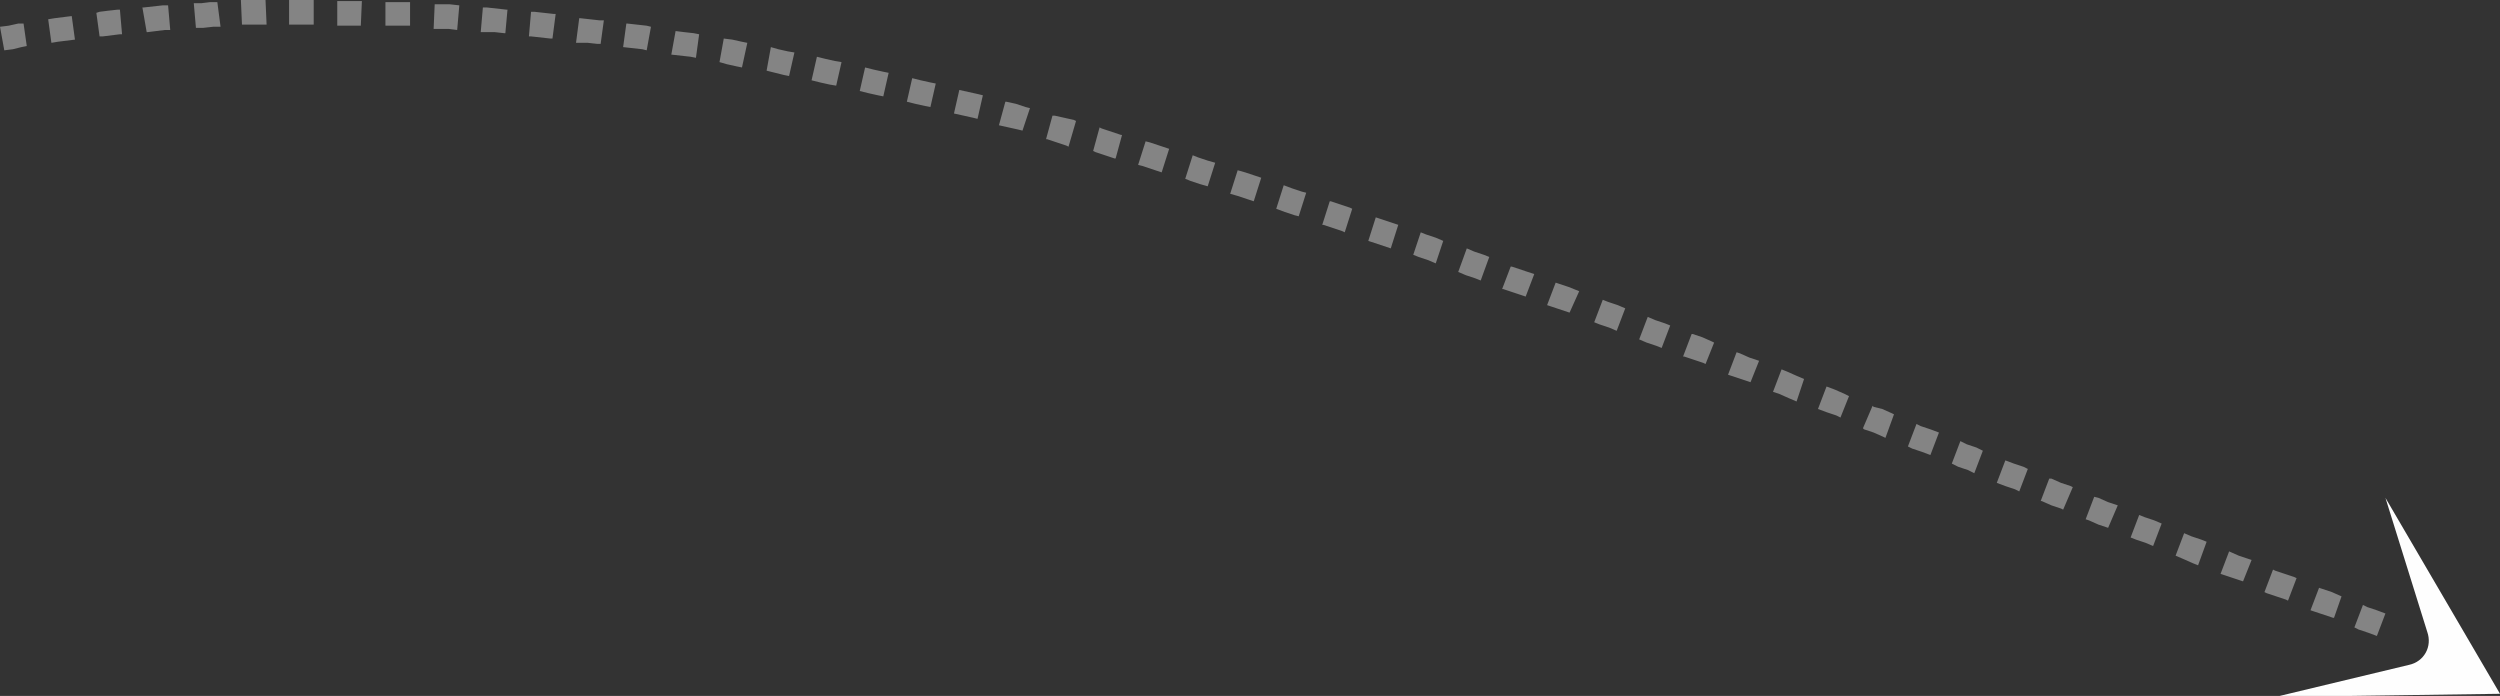 <svg id="Слой_1" xmlns="http://www.w3.org/2000/svg" viewBox="0 0 233.5 65">
    <rect x="0" y="0" width="233.5" height="65" fill="#333333" stroke="none"/>
    <style>
        .st0,.st1{fill:#fefefe}.st1{opacity:.4;enable-background:new}
    </style>
    <path class="st0" d="M222.8 46.5l10.7 18.3-21 .3 12.5-3c1.4-.3 2.2-1.7 1.7-3.1l-3.9-12.5z"/>
    <path class="st1" d="M2.2 2.2h-.5l-.9.2-.8.1.4 2.2.8-.1.8-.2.5-.1-.3-2.1zm220.6 55.1l-.8-.3-.9-.3-.4-.2-.8 2.1.4.2.9.3.8.3.8-2.1zm-4.1-1.6l-.9-.4-.9-.3-.3-.1-.8 2.1.3.1.9.3.9.3h.1l.7-2zm-4.2-1.7l-.2-.1-.9-.3-.9-.3-.2-.1-.8 2.1.2.1.9.3.9.3.2.1.8-2.1zm-4.2-1.7l-.3-.1-.9-.3-.9-.4-.8 2.1.9.3.9.3.3.1.8-2zm-4.2-1.7l-.5-.2-.9-.3-.7-.3-.8 2.1.7.3.9.4.5.2.8-2.2zm-4.2-1.7l-.7-.3-.9-.3-.5-.2-.8 2.1.5.2.9.3.7.3.8-2.1zm-4.1-1.7l-.9-.3-.9-.4-.4-.1-.8 2.1.3.1.9.4.9.3.9-2.1zm-4.2-1.7l-.2-.1-.9-.3-.9-.4h-.2l-.8 2.1h.1l.9.4.9.3.2.1.9-2.1zm-4.2-1.7l-.4-.2-.9-.3-.8-.3-.8 2.1.8.3.9.3.4.2.8-2.1zm-4.2-1.7l-.6-.3-.9-.3-.6-.3-.8 2.1.6.3.9.3.6.3.8-2.1zm-4.1-1.7l-.8-.3-.9-.3-.4-.2-.8 2.1.4.2.9.3.8.3.8-2.1zm-4.2-1.7l-.2-.1-.9-.4-.8-.2-.1-.1-.9 2.1.1.1.9.3.9.4.2.1.8-2.2zm-4.2-1.7l-.4-.2-.9-.4-.8-.3-.8 2.1.8.3.9.3.4.2.8-2zm-4.2-1.6l-.7-.3-.9-.4-.5-.2-.8 2.1.6.2.9.4.7.3.7-2.1zm-4.2-1.7l-.9-.3-.9-.4-.3-.1-.8 2.1.3.1.9.3.9.3.8-2zm-4.2-1.7l-.2-.1-.9-.4-.9-.3h-.1l-.8 2.1h.1l.9.3.9.3.2.1.8-2zm-4.1-1.6l-.5-.2-.9-.3-.7-.3-.8 2.1.7.3.9.3.5.2.8-2.1zm-4.2-1.6l-.7-.3-.9-.3-.5-.2-.8 2.1.5.2.9.3.7.3.8-2.1zm-4.3-1.6l-1-.4-.9-.3-.3-.1-.8 2.1.3.1.9.3.9.3.9-2zm-4.2-1.6l-.3-.1-.9-.3-.9-.3h-.1l-.8 2.1h.1l.9.3.9.3.3.1.8-2.1zm-4.2-1.6l-.5-.2-.9-.3-.7-.3-.8 2.2.7.3.9.3.5.2.8-2.2zm-4.3-1.5l-.7-.3-.9-.3-.5-.2-.7 2.1.5.2.9.3.7.3.7-2.1zm-4.2-1.5l-.9-.3-.9-.3-.3-.1-.7 2.2.3.1.9.3.9.3.7-2.2zm-4.3-1.5l-.2-.1-.9-.3-.9-.3h-.1l-.7 2.2h.1l.9.3.9.3.2.1.7-2.2zM122 18l-.4-.1-.9-.3-.8-.3-.7 2.2.8.3.9.3.4.1.7-2.2zm-4.2-1.4l-.6-.2-.9-.3-.7-.2-.7 2.2.7.2.9.3.6.2.7-2.2zm-4.3-1.4l-.7-.2-.9-.3-.5-.2-.7 2.2.5.2.9.3.7.2.7-2.2zm-4.3-1.3l-.9-.3-.9-.3-.4-.1-.7 2.2.4.1.9.3.9.3.7-2.2zm-4.4-1.3h-.1l-.9-.3-.9-.3-.2-.1-.6 2.2.2.1.9.3.9.3h.1l.6-2.2zm-4.3-1.3l-.2-.1-.9-.2-.9-.2h-.2l-.6 2.2h.1l.9.3.9.3.2.1.7-2.4zm-4.3-1.2l-.4-.1-.9-.3-.9-.2h-.1l-.6 2.2.9.2.9.2.4.1.7-2.1zm-4.4-1.2l-.4-.1-.9-.2-.9-.2-.5 2.2.9.2.9.2.4.1.5-2.2zm-4.4-1.1l-.5-.1-.9-.2-.8-.2-.5 2.2.8.2.9.2.5.1.5-2.2zm-4.4-1l-.5-.1-.9-.2-.8-.2-.5 2.2.8.2.9.2.5.1.5-2.2zm-4.4-1l-.6-.1-.9-.2-.8-.2-.5 2.2.8.2.9.2.6.1.5-2.2zm-4.4-.9l-.6-.1-.9-.2-.7-.2-.4 2.2.8.2.8.2.5.1.5-2.2zM69.8 4l-.5-.1-.9-.2-.8-.1-.4 2.2.7.2.9.2.5.1.5-2.3zm-4.5-.8l-.5-.1-.9-.1-.8-.1-.4 2.2.9.1.9.1.5.1.3-2.2zm-4.5-.7l-.4-.1-.9-.1-.9-.1h-.1l-.3 2.2.9.1.9.1.4.1.4-2.2zm-4.4-.6H56l-.9-.1-.9-.1h-.1L53.8 4h1.1l.9.1h.3l.3-2.2zm-4.5-.6h-.2l-.9-.1-.9-.1h-.3l-.2 2.3h.2l.9.1.9.1h.2l.3-2.3zM47.4.9h-.1l-.9-.1-.9-.1h-.4L44.9 3h1.3l.9.1h.1l.2-2.2zM42.9.5L42 .4h-1.4l-.1 2.3h1.4l.8.1.2-2.3zM38.3.2H36v2.2h2.3V.2zM33.8.1h-2.3v2.3h2.2l.1-2.3zM29.3 0H27v2.3h2.3V0zm-4.5 0h-2.3l.1 2.3H24.9L24.8 0zm-4.5.2h-.7l-.8.1h-.7l.2 2.3h.7l.9-.1h.7L20.3.2zm-4.6.3h-.5l-.9.1-.9.1h-.1l.4 2.3h.1l.8-.1.8-.1h.5L15.7.5zm-4.5.4H11l-.9.1-.8.1-.3.1.3 2.2h.3l.8-.1.8-.1h.2L11.2.9zm-4.5.6l-.8.1-.8.1-.6.1.3 2.2.6-.1.8-.1.8-.1-.3-2.2z"/>
</svg>
